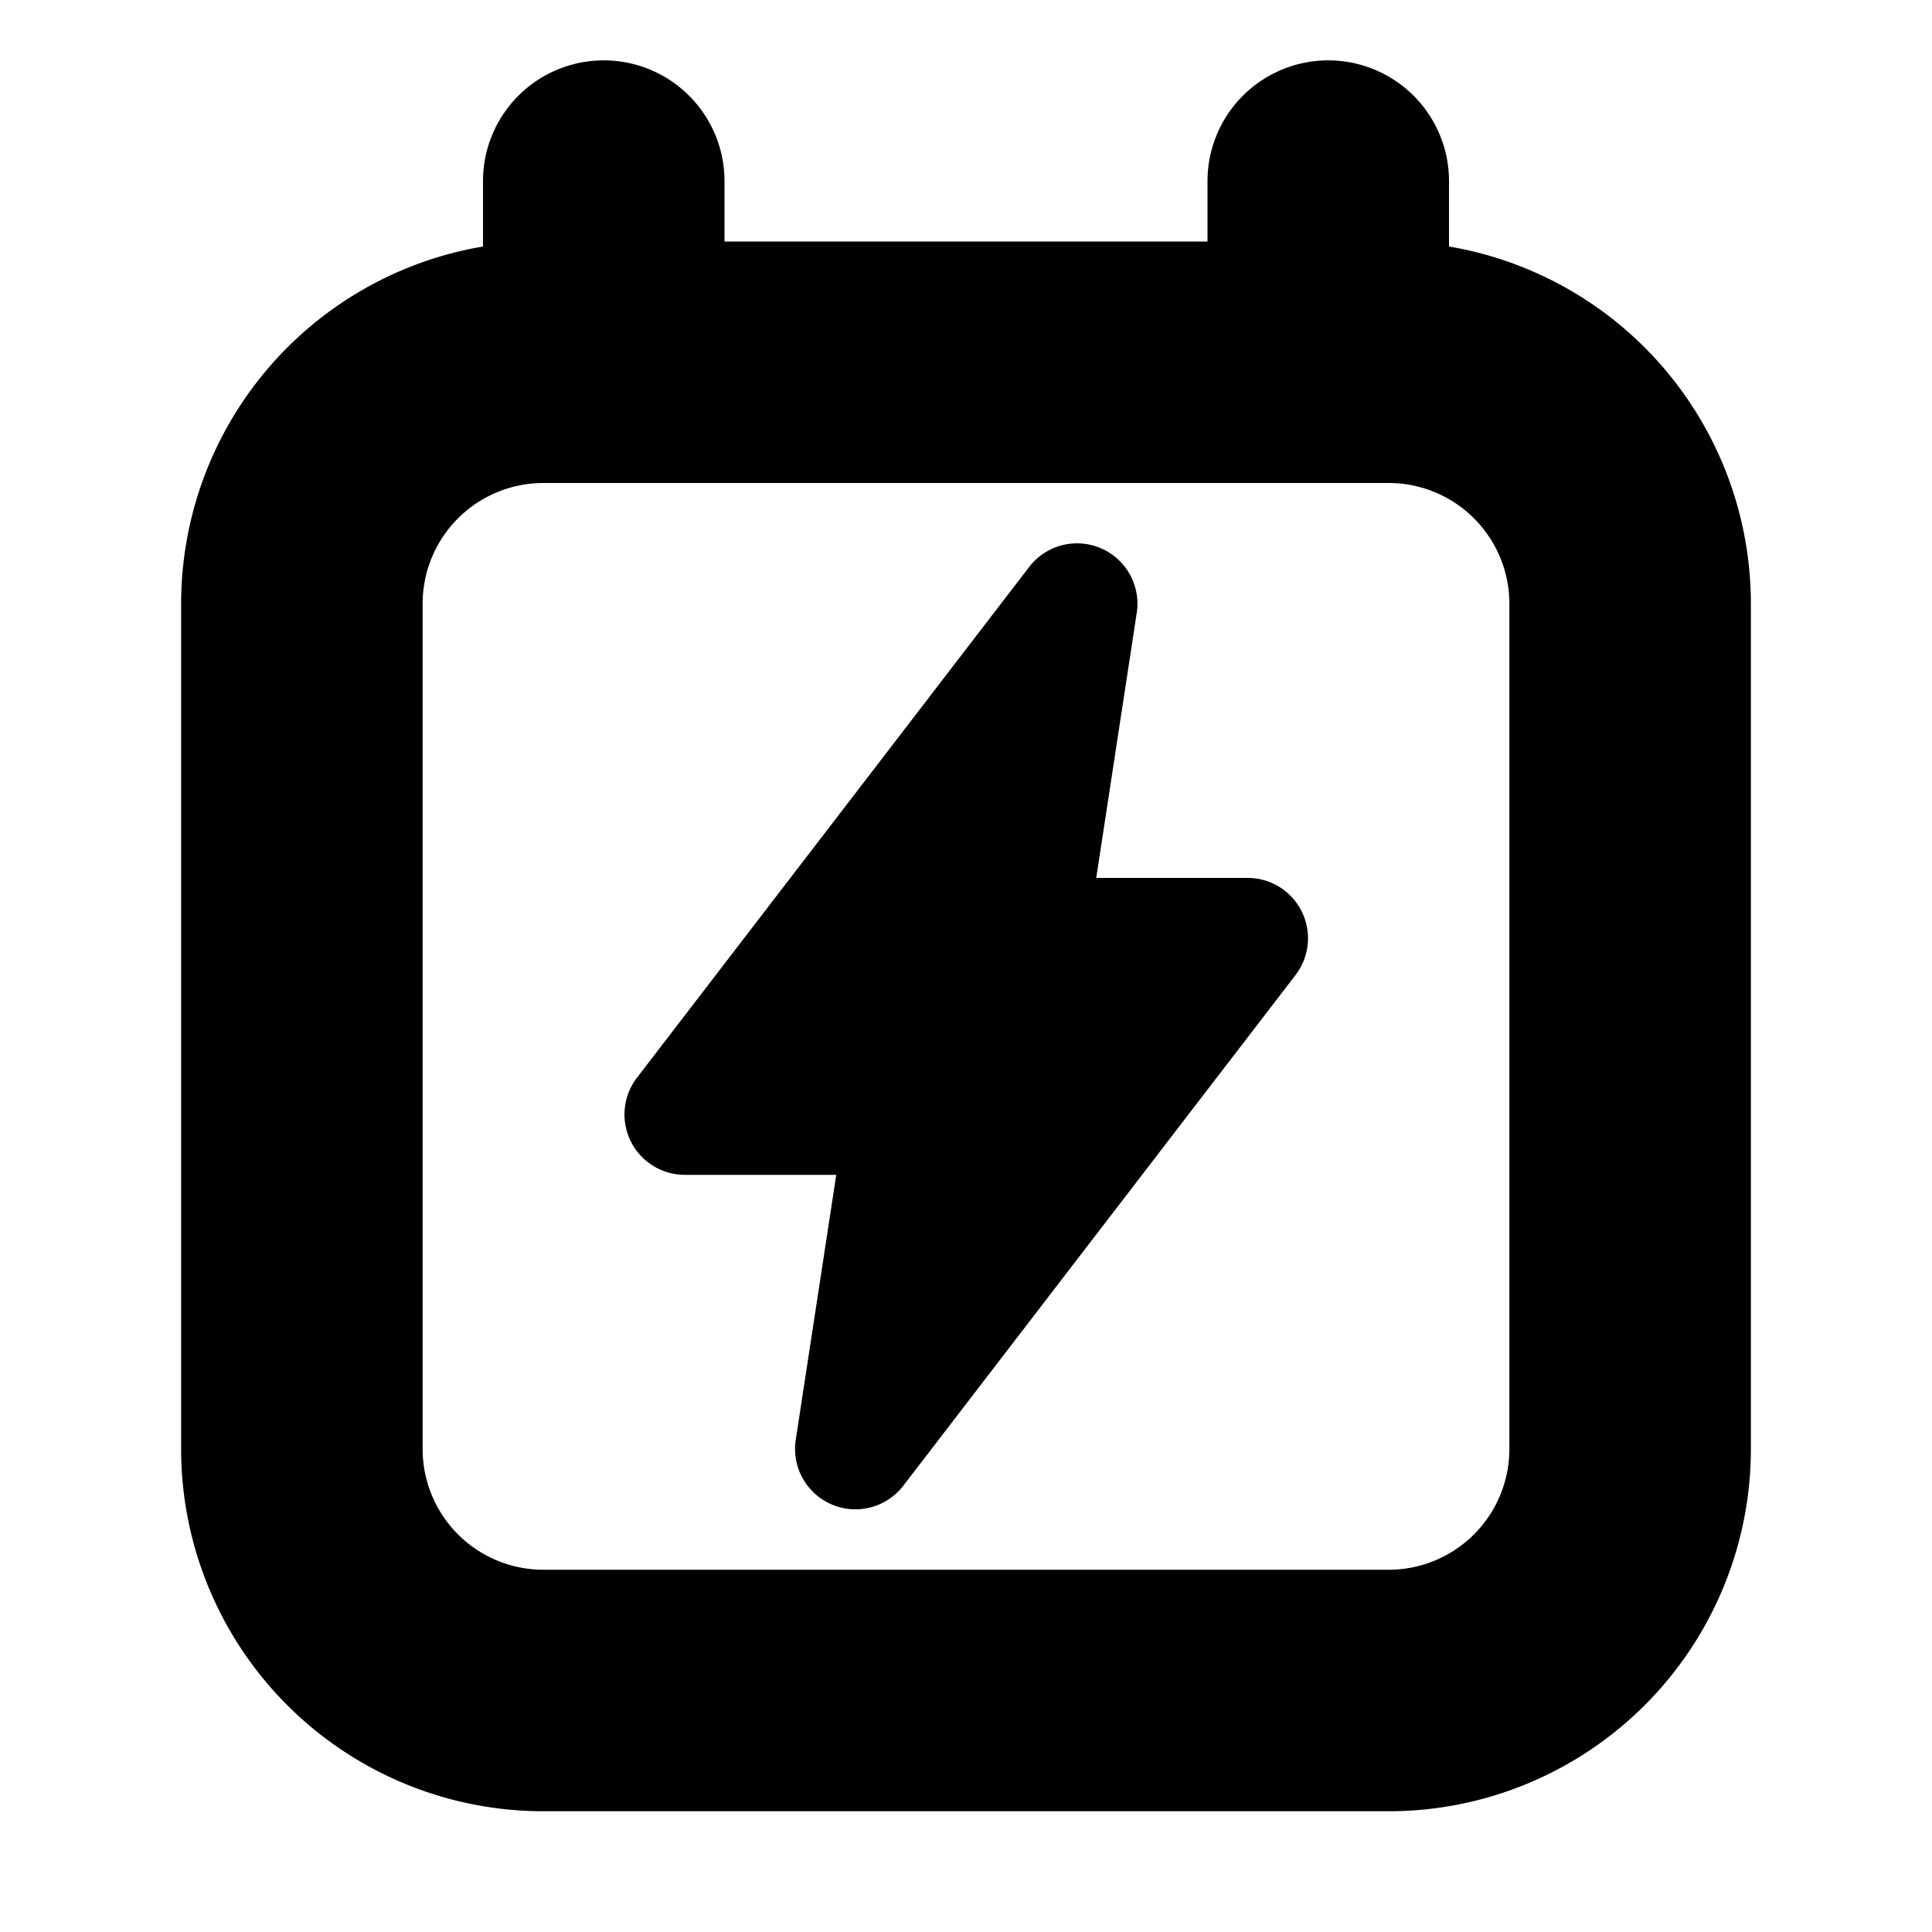 <svg xmlns="http://www.w3.org/2000/svg" width="32" height="32" viewBox="0 0 32 32"><path d="M18.828 10.151a1 1 0 0 0-1.782-.76l-6.495 8.458a1 1 0 0 0 .793 1.61h2.507l-.671 4.39a1 1 0 0 0 1.781.76l6.496-8.458a1 1 0 0 0-.793-1.61h-2.507l.671-4.39Z"/><path d="M10 1a2 2 0 0 0-2 2v1.083A6.002 6.002 0 0 0 3 10v14a6 6 0 0 0 6 6h14a6 6 0 0 0 6-6V10a6.002 6.002 0 0 0-5-5.917V3a2 2 0 1 0-4 0v1h-8V3a2 2 0 0 0-2-2Zm-3 9a2 2 0 0 1 2-2h14a2 2 0 0 1 2 2v14a2 2 0 0 1-2 2H9a2 2 0 0 1-2-2V10Z"/></svg>